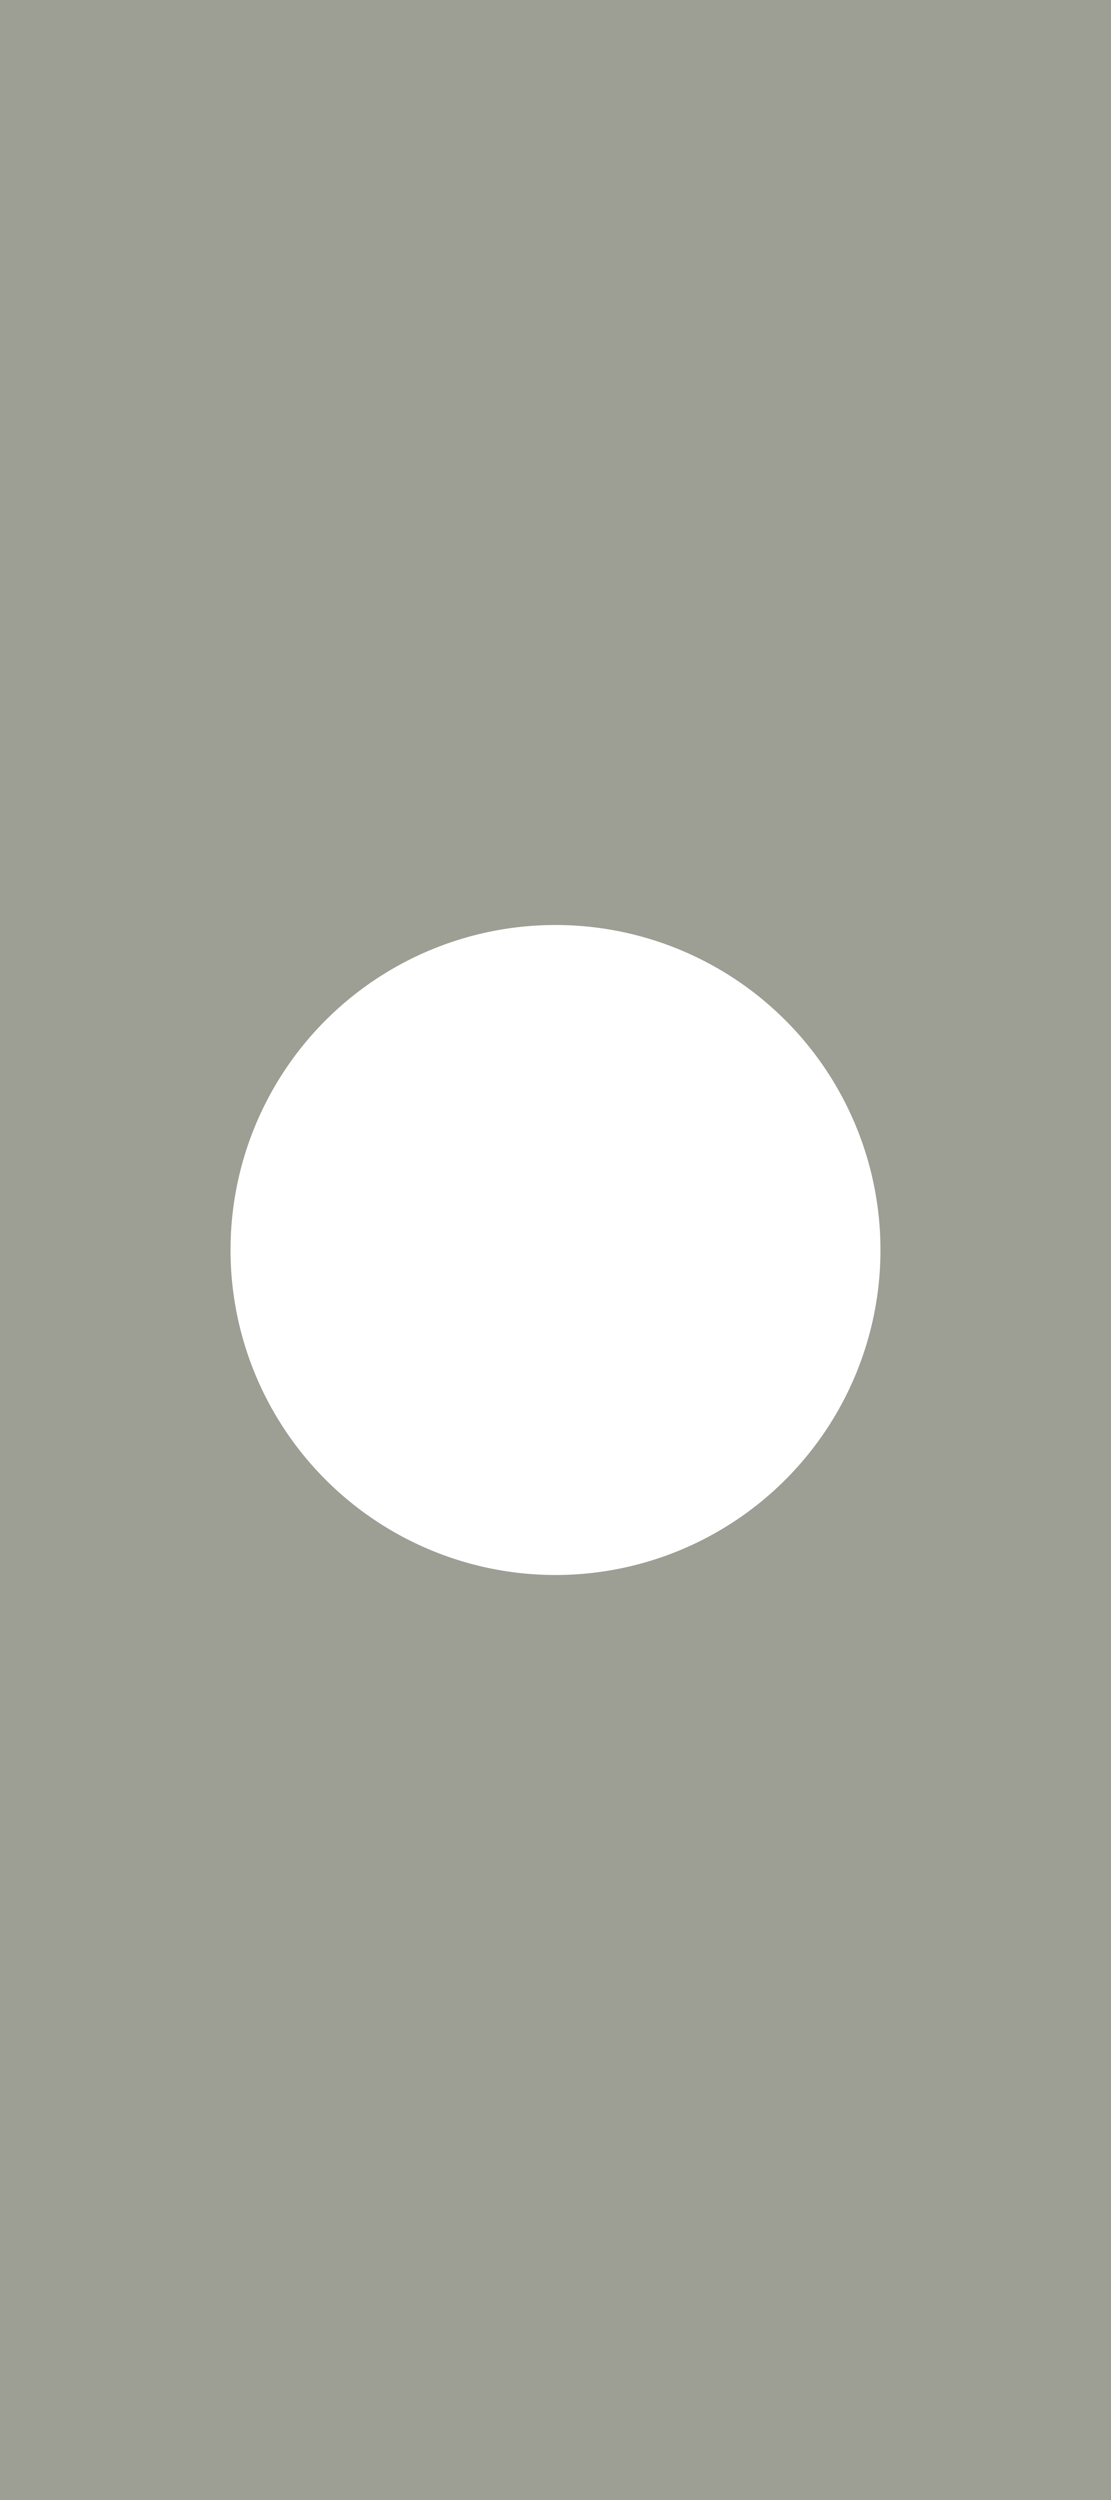 <svg viewBox="0 0 8 18" xmlns="http://www.w3.org/2000/svg"><path d="m0 0h8v18h-8z" fill="#9d9e94"/><path d="m4 6.66a2.34 2.34 0 1 1 -2.34 2.34 2.34 2.34 0 0 1 2.34-2.34" fill="#fff" fill-rule="evenodd"/></svg>